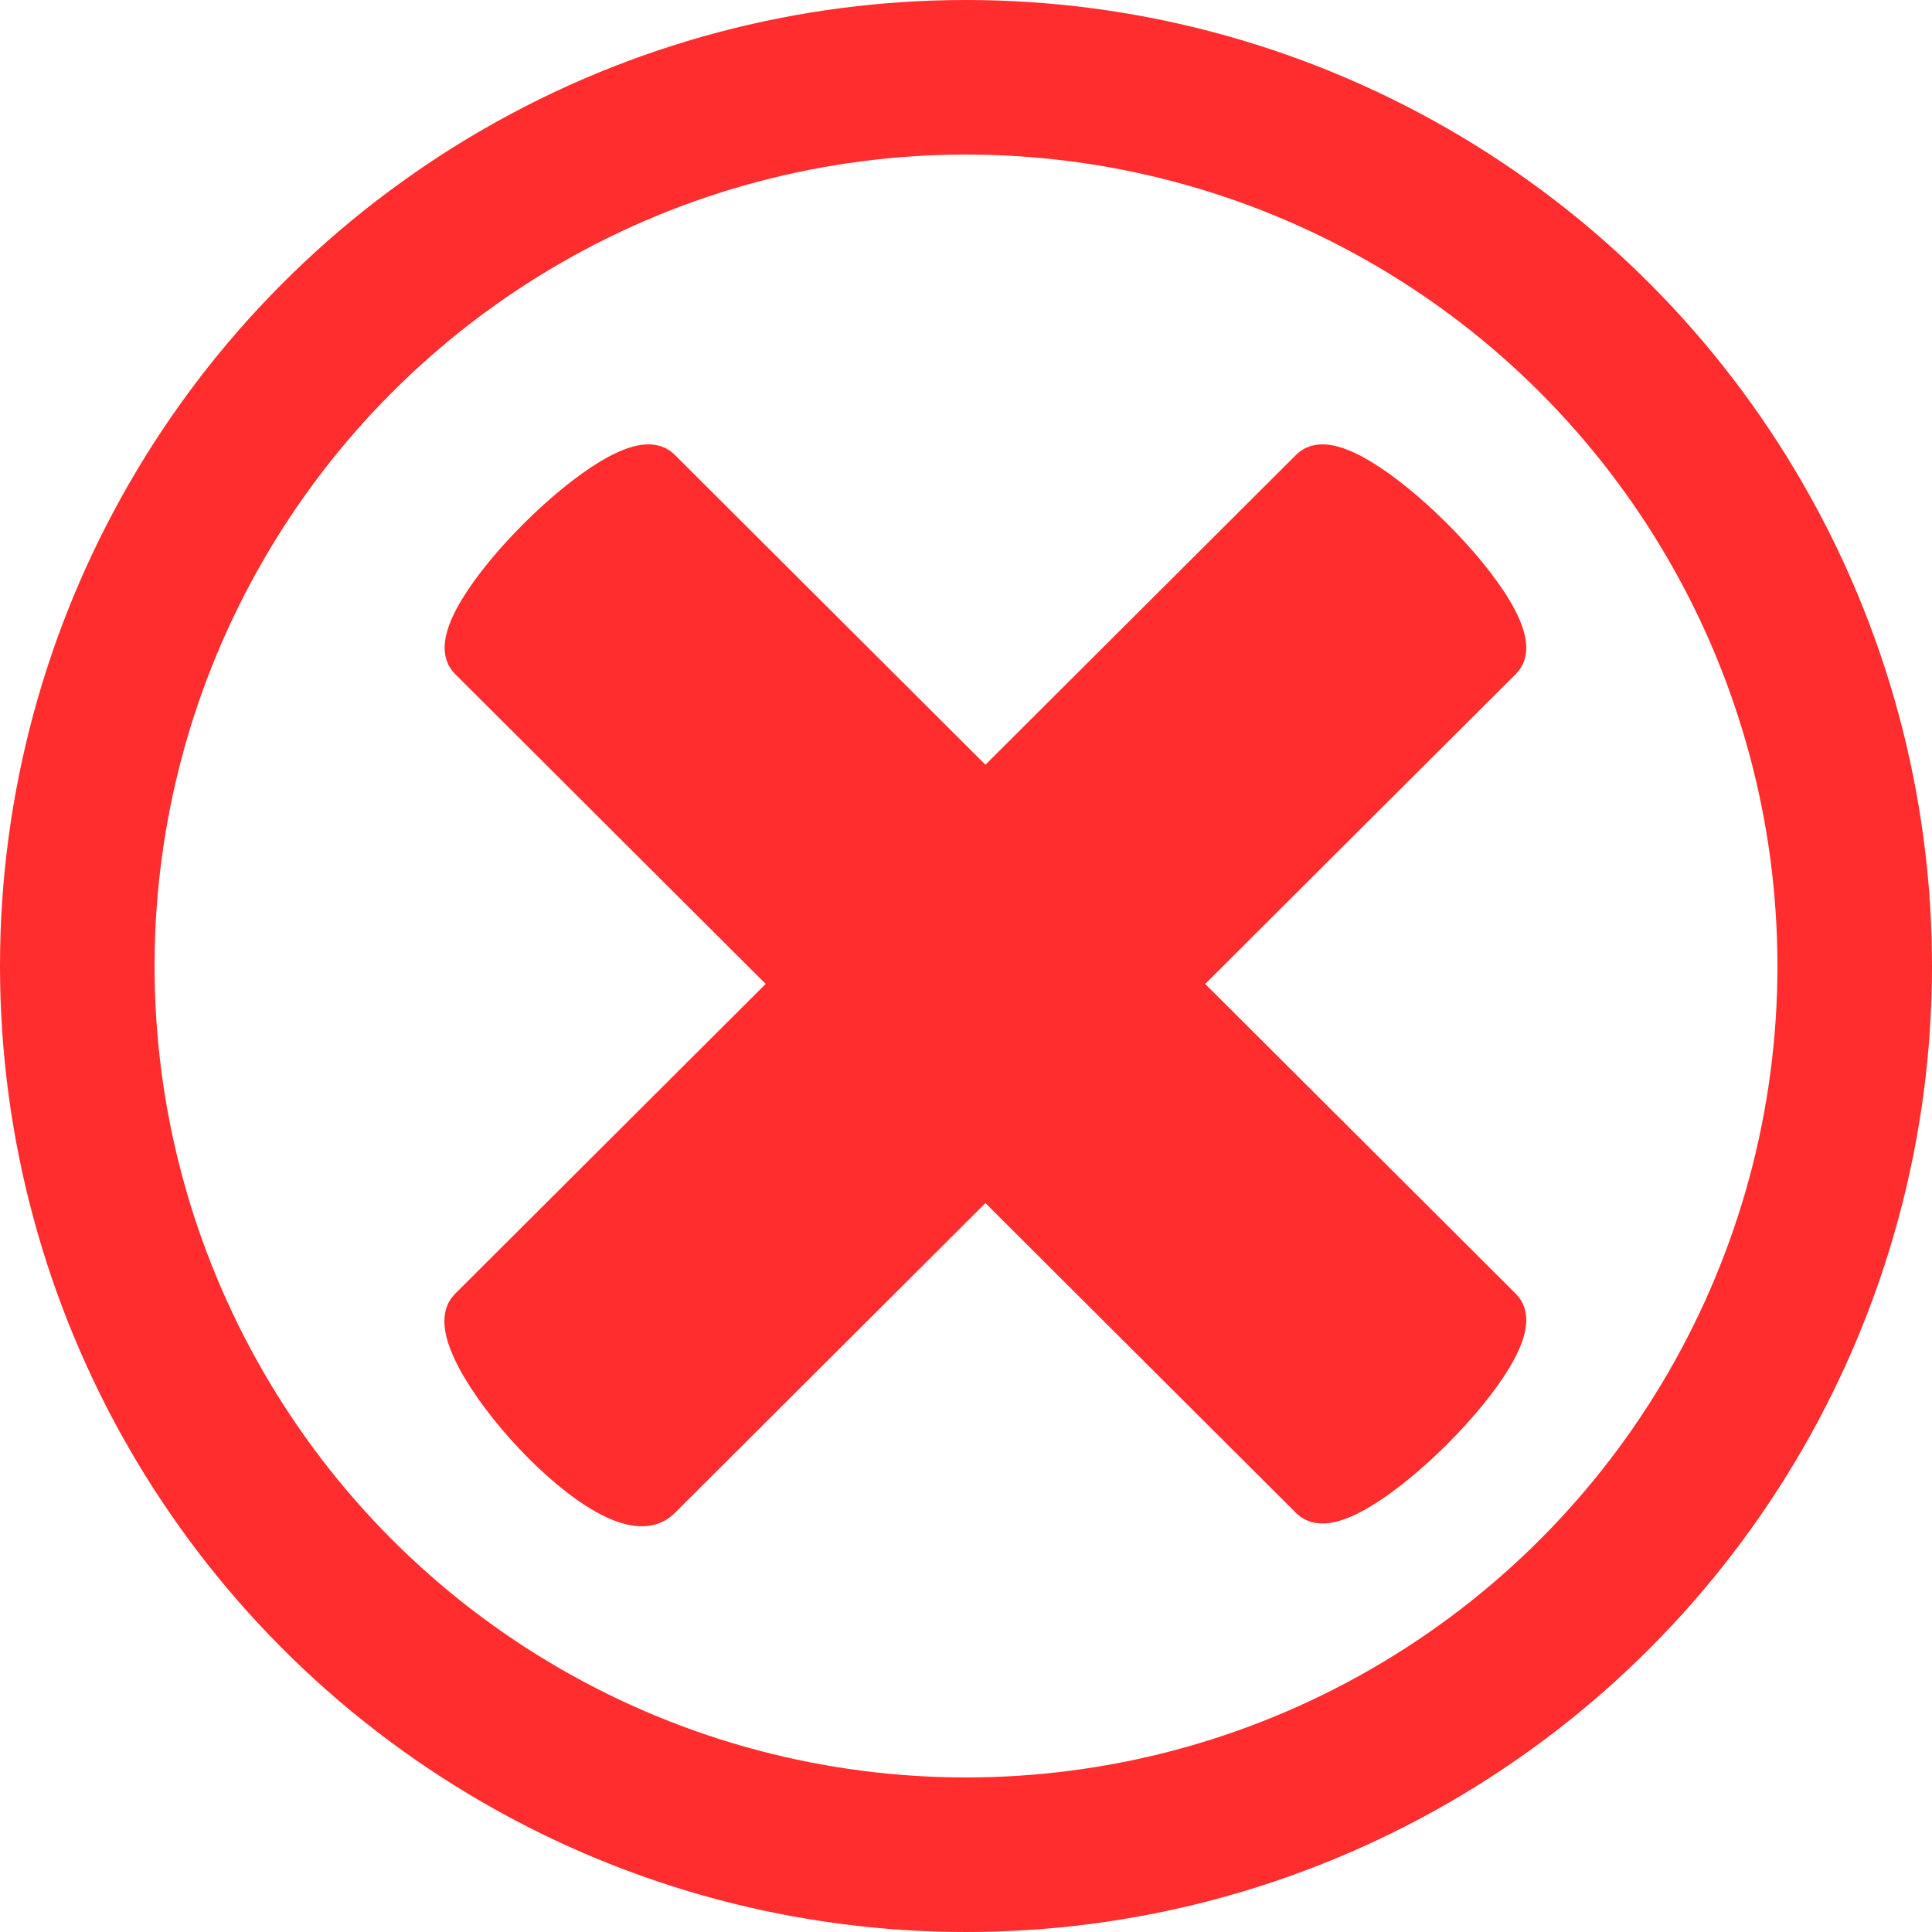 <svg width="50" height="50" viewBox="0 0 50 50" fill="none" xmlns="http://www.w3.org/2000/svg">
<circle cx="25" cy="25" r="23" stroke="#FF2D2D" stroke-width="4"/>
<path d="M33.905 12.116L25.503 20.497L17.101 12.116C16.168 11.184 11.189 16.151 12.123 17.082L20.524 25.464L12.123 33.845C11.189 34.776 15.857 40.054 17.101 38.812L25.503 30.43L33.905 38.812C34.839 39.743 39.818 34.776 38.884 33.845L30.482 25.464L38.884 17.082C39.818 16.151 34.839 11.184 33.905 12.116Z" fill="#FF2D2D" stroke="#FF2D2D"/>
</svg>
